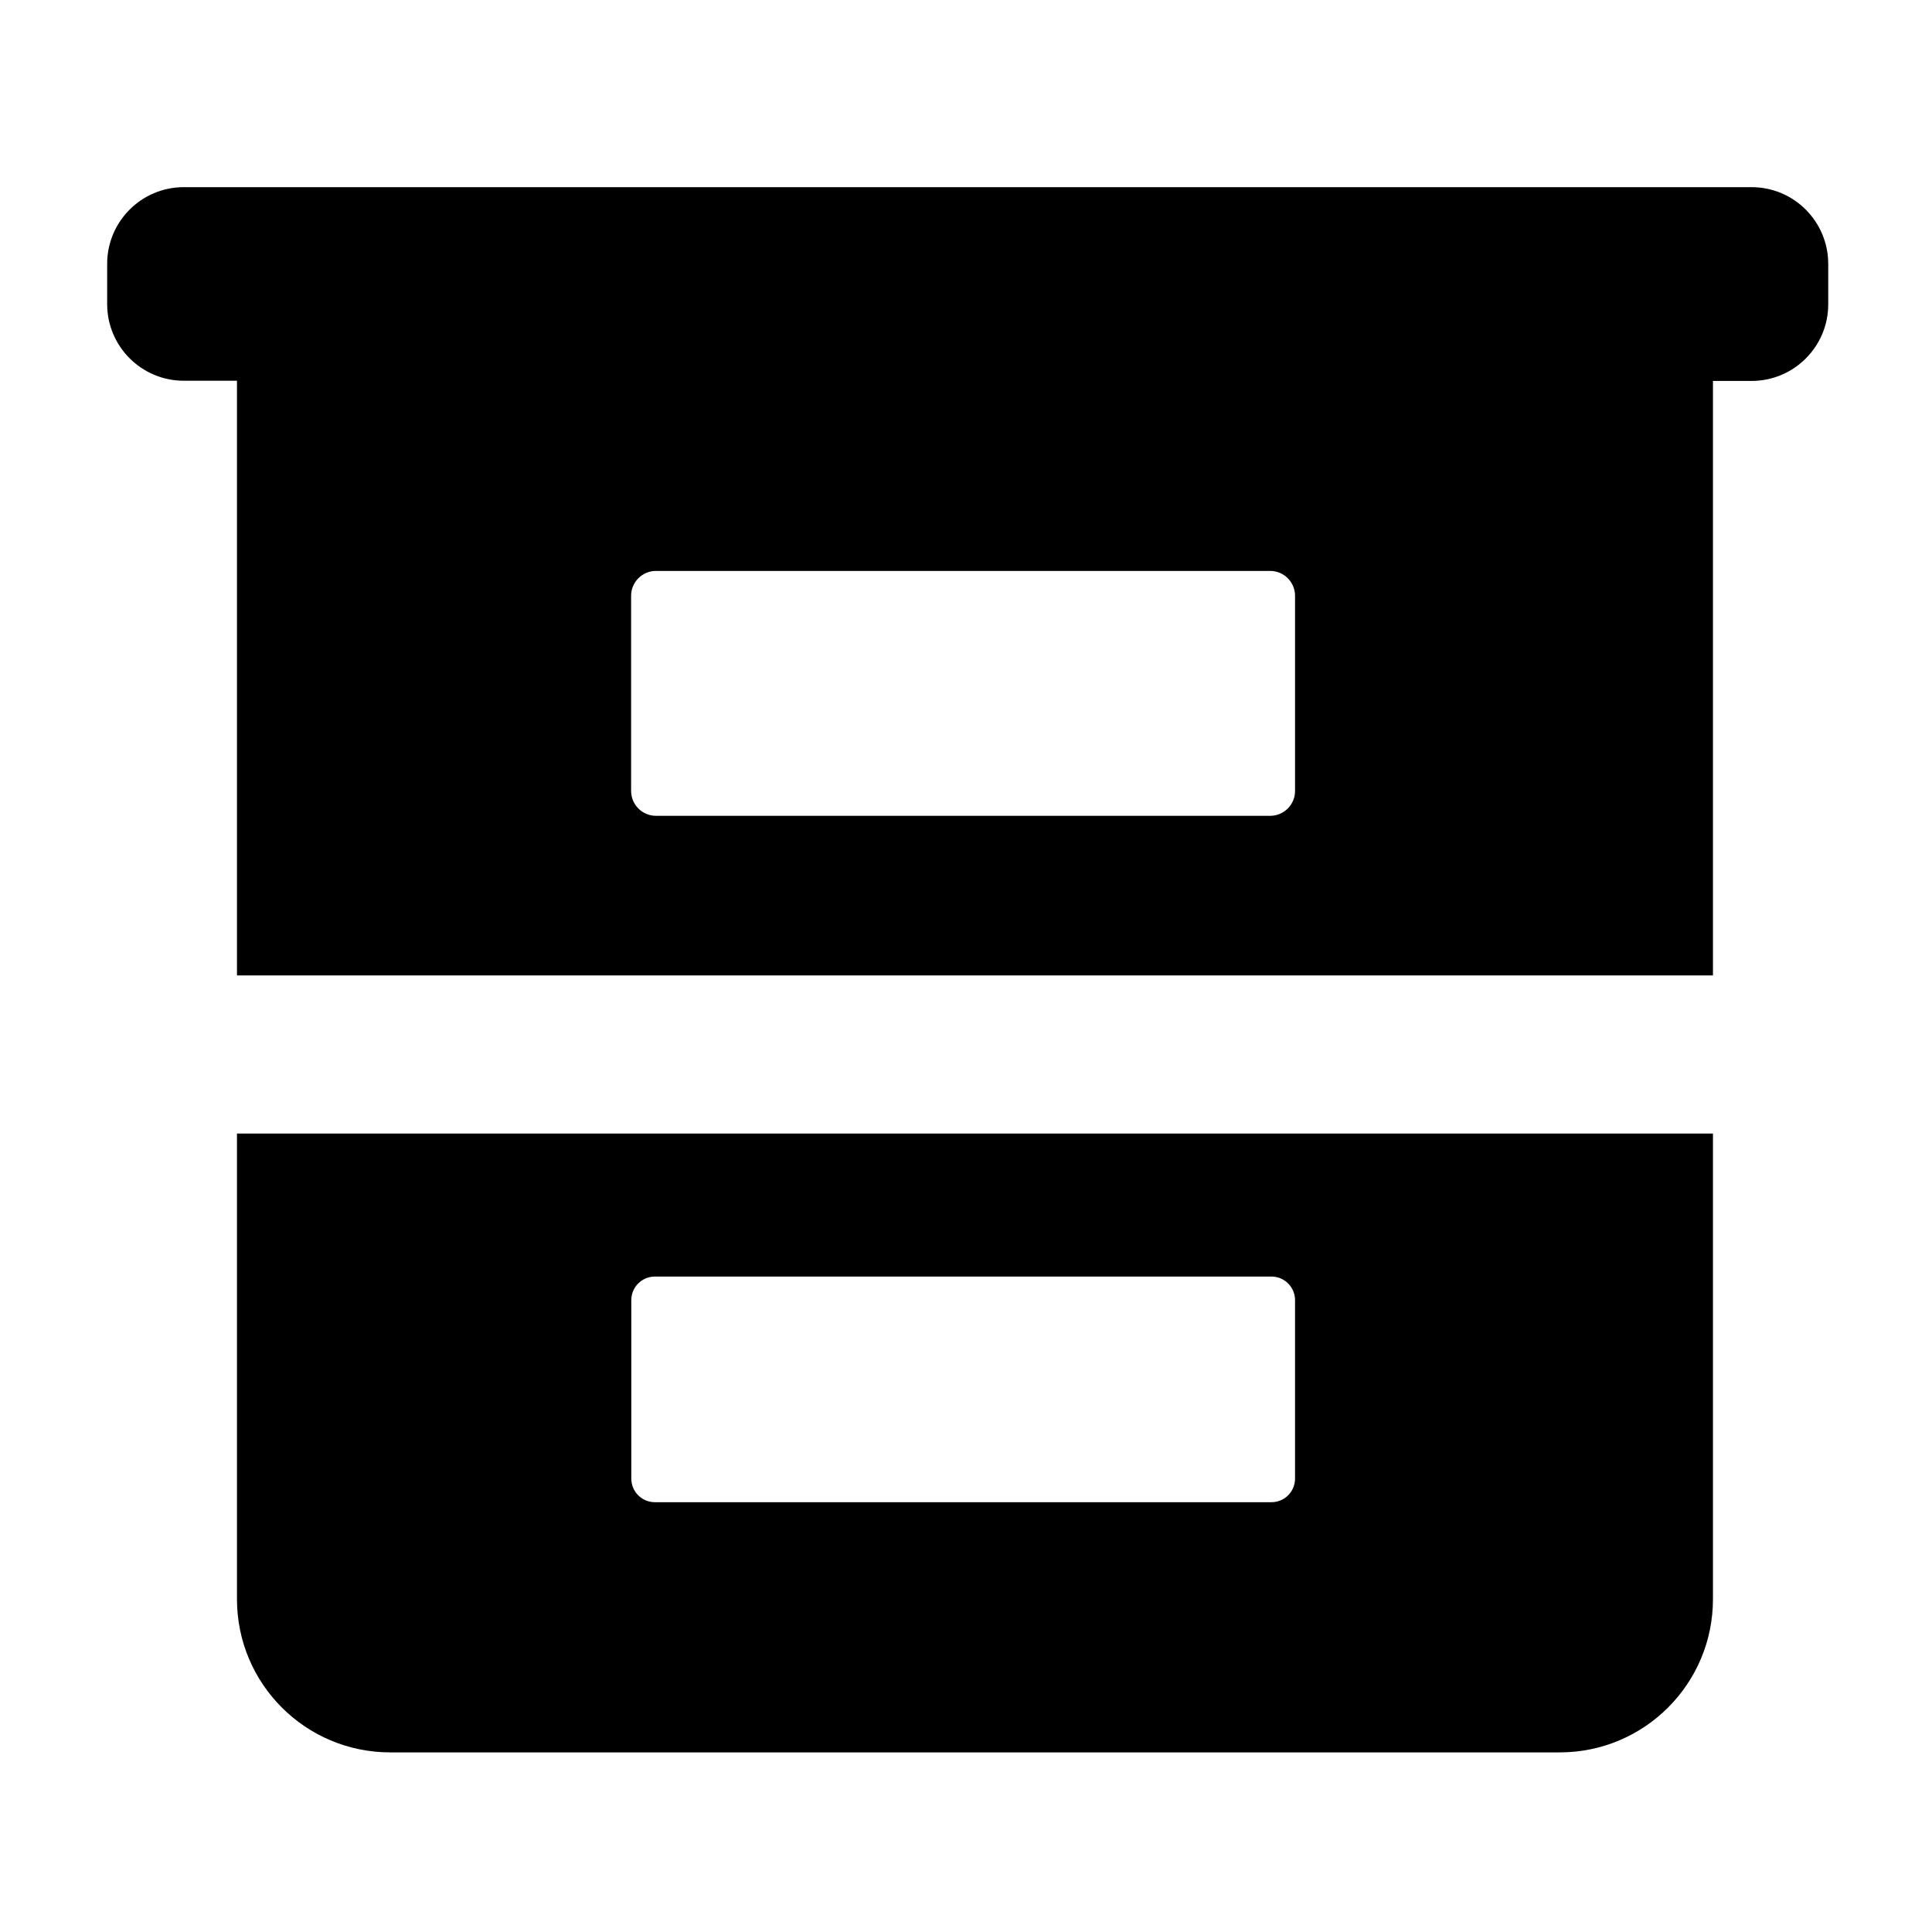 <svg t="1639988420099" class="icon" viewBox="0 0 1024 1024" version="1.1" xmlns="http://www.w3.org/2000/svg" p-id="8103" xmlns:xlink="http://www.w3.org/1999/xlink" width="128" height="128"><path d="M928.4 99.2h-831c-22.4 0-40.6 18.2-40.6 40.6v21.4c0 22.4 18.2 40.6 40.6 40.6h28.2V517h782.3V201.9h20.5c22.4 0 40.6-18.2 40.6-40.6v-21.4c0-22.5-18.2-40.7-40.6-40.7z m-242 320c0 7.3-5.9 13.2-13.2 13.2H347.7c-7.3 0-13.2-5.9-13.2-13.2V315.8c0-7.3 5.9-13.2 13.2-13.2h325.5c7.3 0 13.2 5.9 13.2 13.2v103.4zM125.6 847.6c0 44.9 36.4 81.2 81.2 81.2h619.9c44.9 0 81.2-36.4 81.2-81.2V600.8H125.6v246.8z m209-158.5c0-6.9 5.6-12.5 12.5-12.5h326.8c6.9 0 12.5 5.6 12.5 12.5v94.6c0 6.9-5.6 12.5-12.5 12.5H347.1c-6.9 0-12.5-5.6-12.5-12.5v-94.6z" p-id="8104"></path></svg>